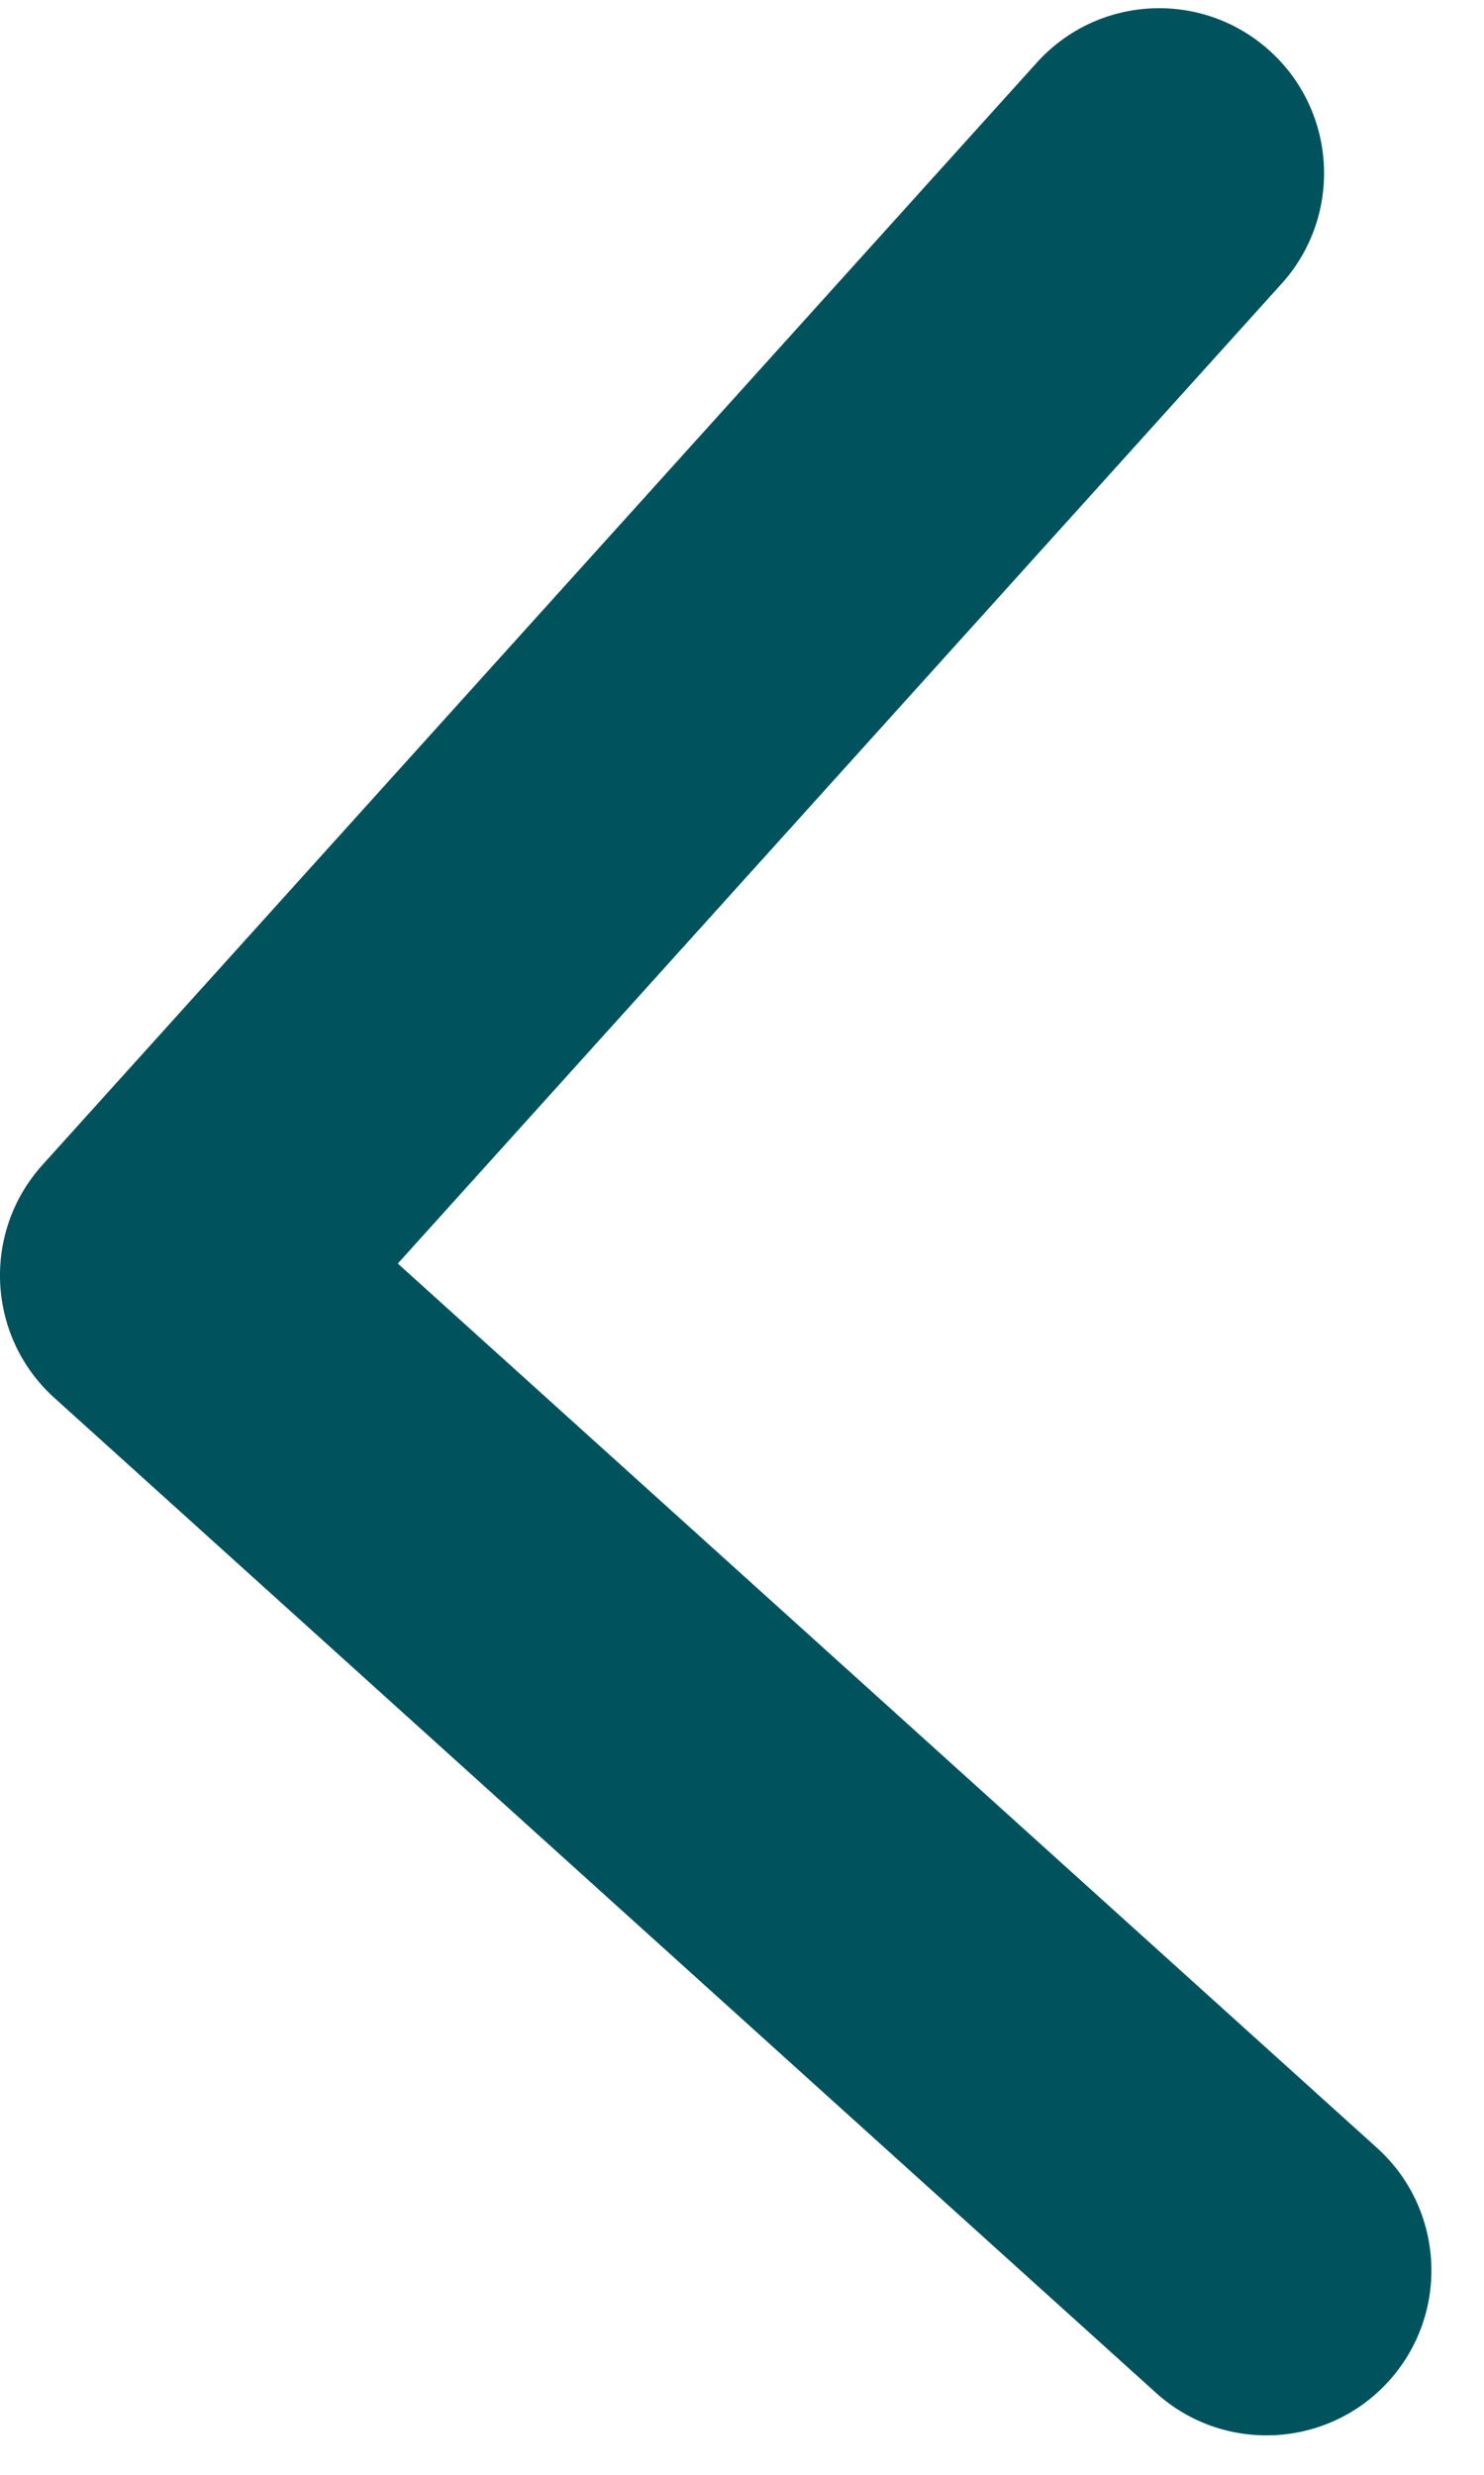 <svg width="18" height="30" viewBox="0 0 18 30" fill="none" xmlns="http://www.w3.org/2000/svg">
<path d="M0.515 14.121C-0.225 14.941 -0.16 16.206 0.66 16.946L14.022 29.007C14.842 29.747 16.107 29.682 16.847 28.862C17.587 28.042 17.522 26.777 16.702 26.037L4.825 15.317L15.545 3.439C16.285 2.619 16.22 1.355 15.4 0.615C14.58 -0.125 13.316 -0.061 12.576 0.759L0.515 14.121ZM4.132 13.35L1.898 13.464L2.102 17.459L4.336 17.345L4.132 13.35Z" fill="#00525D"/>
</svg>
